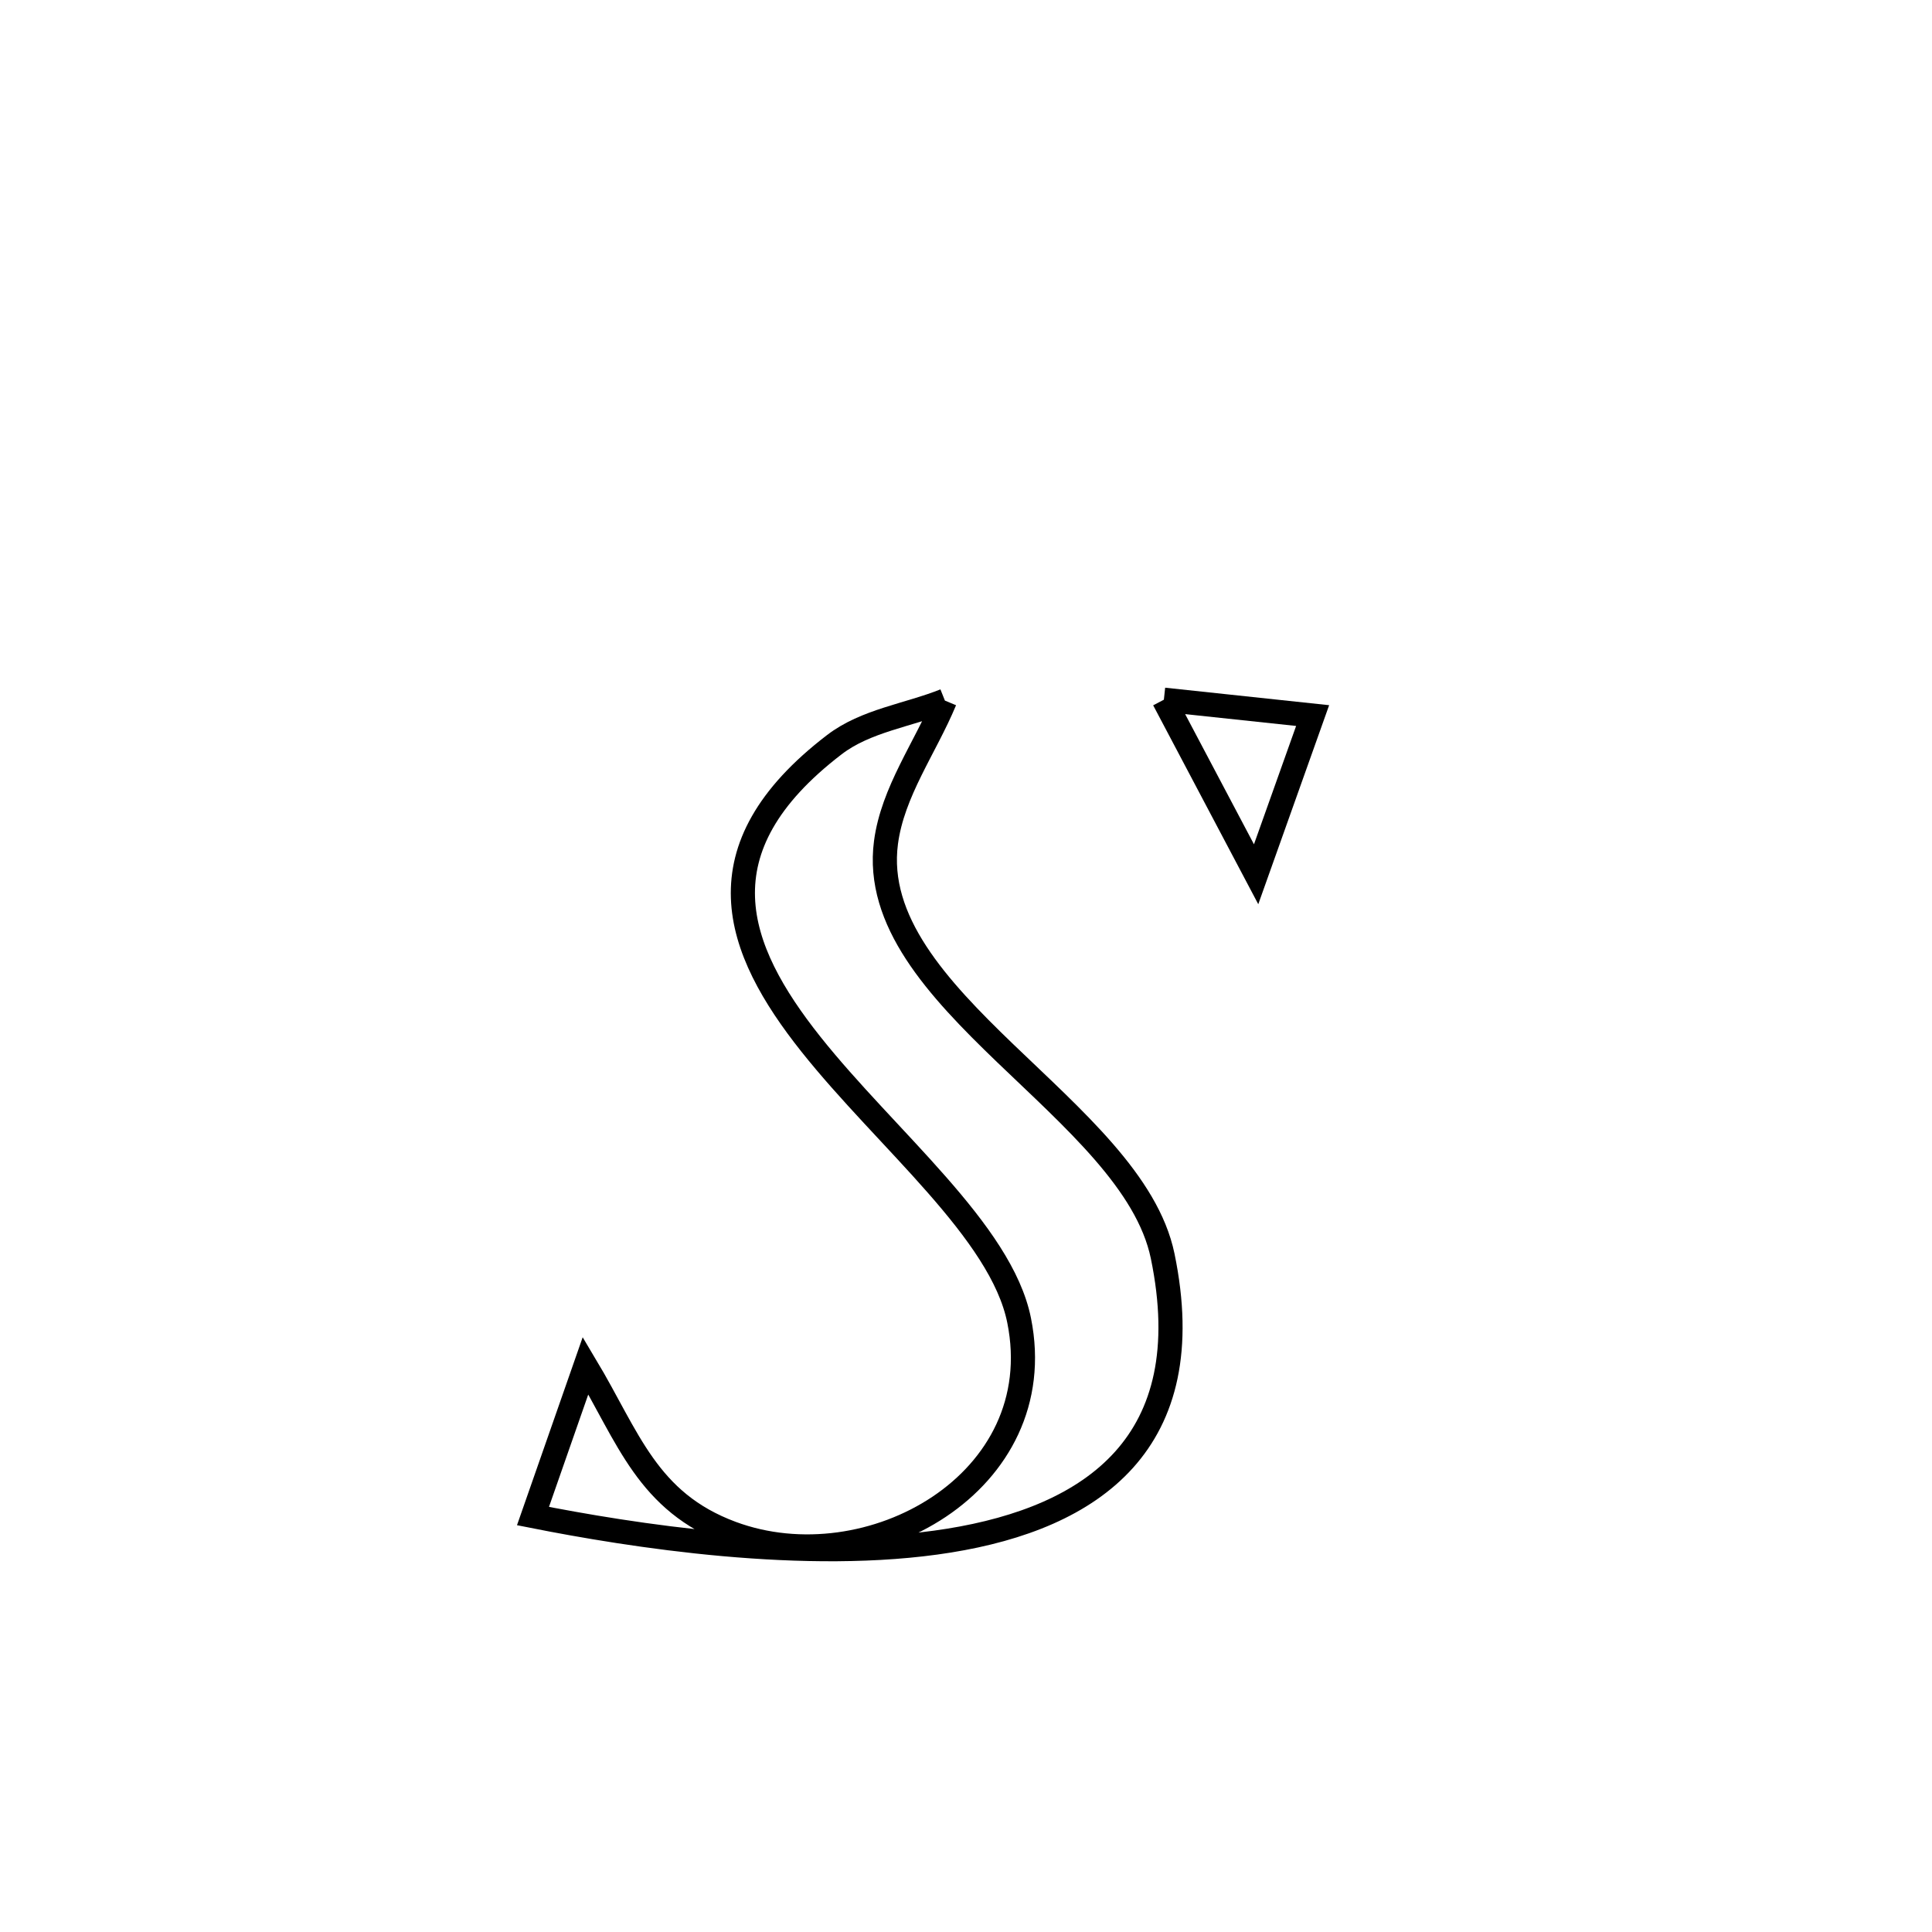 <svg xmlns="http://www.w3.org/2000/svg" viewBox="0.0 0.0 24.0 24.0" height="200px" width="200px"><path fill="none" stroke="black" stroke-width=".3" stroke-opacity="1.0"  filling="0" d="M14.458 8.692 L14.458 8.692 C15.074 8.758 15.69 8.823 16.306 8.889 L16.306 8.889 C16.003 9.74 15.9 10.028 15.604 10.86 L15.604 10.86 C15.494 10.651 14.566 8.898 14.458 8.692 L14.458 8.692"></path>
<path fill="none" stroke="black" stroke-width=".3" stroke-opacity="1.0"  filling="0" d="M11.738 8.703 L11.738 8.703 C11.494 9.29 11.089 9.835 11.006 10.466 C10.749 12.419 14.066 13.78 14.443 15.603 C14.923 17.926 13.566 18.852 11.79 19.138 C10.014 19.424 7.818 19.07 6.621 18.833 L6.621 18.833 C6.839 18.21 7.056 17.587 7.274 16.964 L7.274 16.964 C7.808 17.857 8.04 18.657 9.088 19.046 C10.797 19.68 13.065 18.417 12.66 16.403 C12.438 15.295 11.016 14.157 10.073 12.971 C9.131 11.785 8.668 10.55 10.364 9.251 C10.755 8.951 11.28 8.886 11.738 8.703 L11.738 8.703"></path></svg>